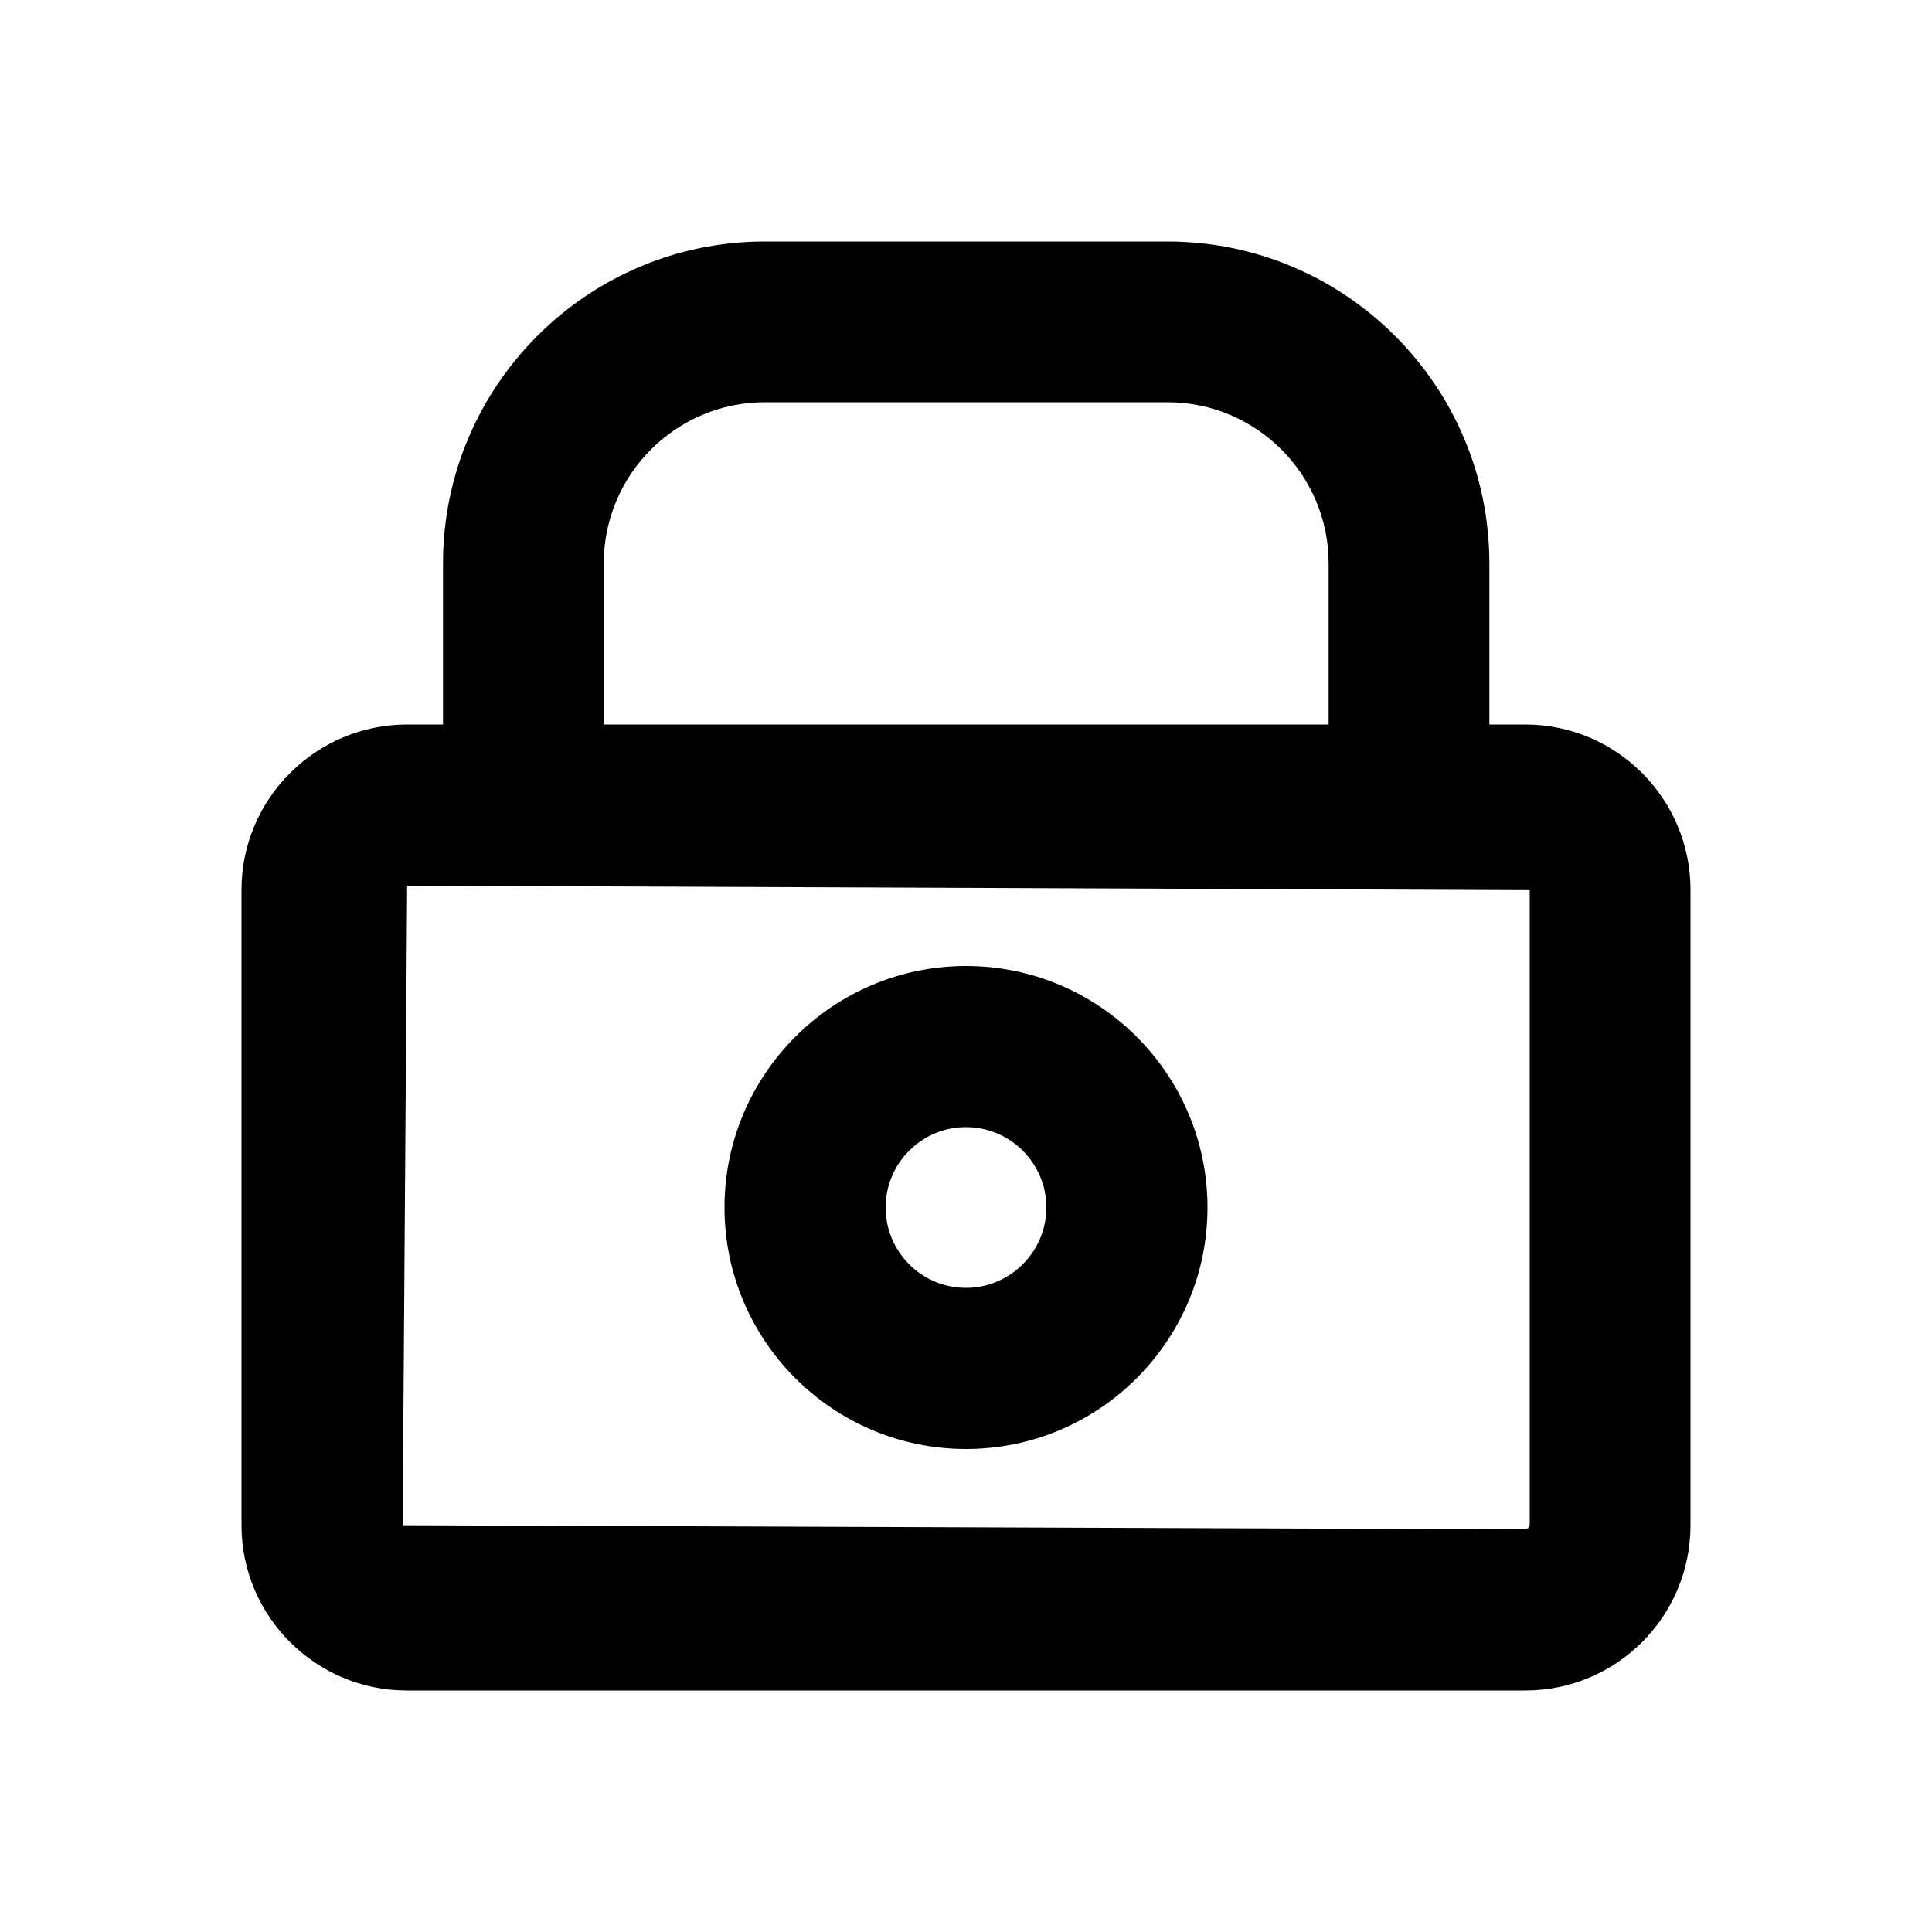 <?xml version="1.0" encoding="utf-8"?>
<!-- Generator: Adobe Illustrator 26.2.1, SVG Export Plug-In . SVG Version: 6.00 Build 0)  -->
<svg version="1.1" xmlns="http://www.w3.org/2000/svg" xmlns:xlink="http://www.w3.org/1999/xlink" x="0px" y="0px"
	 viewBox="0 0 512 512" style="enable-background:new 0 0 512 512;" xml:space="preserve">
<style type="text/css">
	.st0{fill:none;stroke:#000000;stroke-width:2;stroke-linecap:round;stroke-miterlimit:10;}
</style>
<g id="Grid">
</g>
<g id="lock">
	<g>
		<path class="st0" d="M448,405.3"/>
		<path class="st0" d="M448,405.3"/>
		<g>
			<path d="M404.2,192h-9.5v-42.7c0-47.1-38.3-85.3-85.3-85.3H202.7c-47.1,0-85.3,38.3-85.3,85.3V192h-9.5
				C83.7,192,64,211.7,64,235.8v168.4c0,24.2,19.7,43.8,43.8,43.8h296.4c24.2,0,43.8-19.6,43.8-43.8V235.8
				C448,211.7,428.4,192,404.2,192z M160,149.3c0-23.5,19.1-42.7,42.7-42.7h106.7c23.5,0,42.7,19.1,42.7,42.7V192H160V149.3z
				 M405.3,404.2c0,0.6-0.5,1.1-1.1,1.1l-297.5-1.1l1.2-169.5l297.5,1.2V404.2z"/>
			<path d="M256,384c35.3,0,64-28.7,64-64s-28.7-64-64-64s-64,28.7-64,64S220.7,384,256,384z M256,298.7c11.8,0,21.3,9.6,21.3,21.3
				s-9.6,21.3-21.3,21.3c-11.8,0-21.3-9.6-21.3-21.3S244.2,298.7,256,298.7z"/>
		</g>
	</g>
</g>
</svg>
